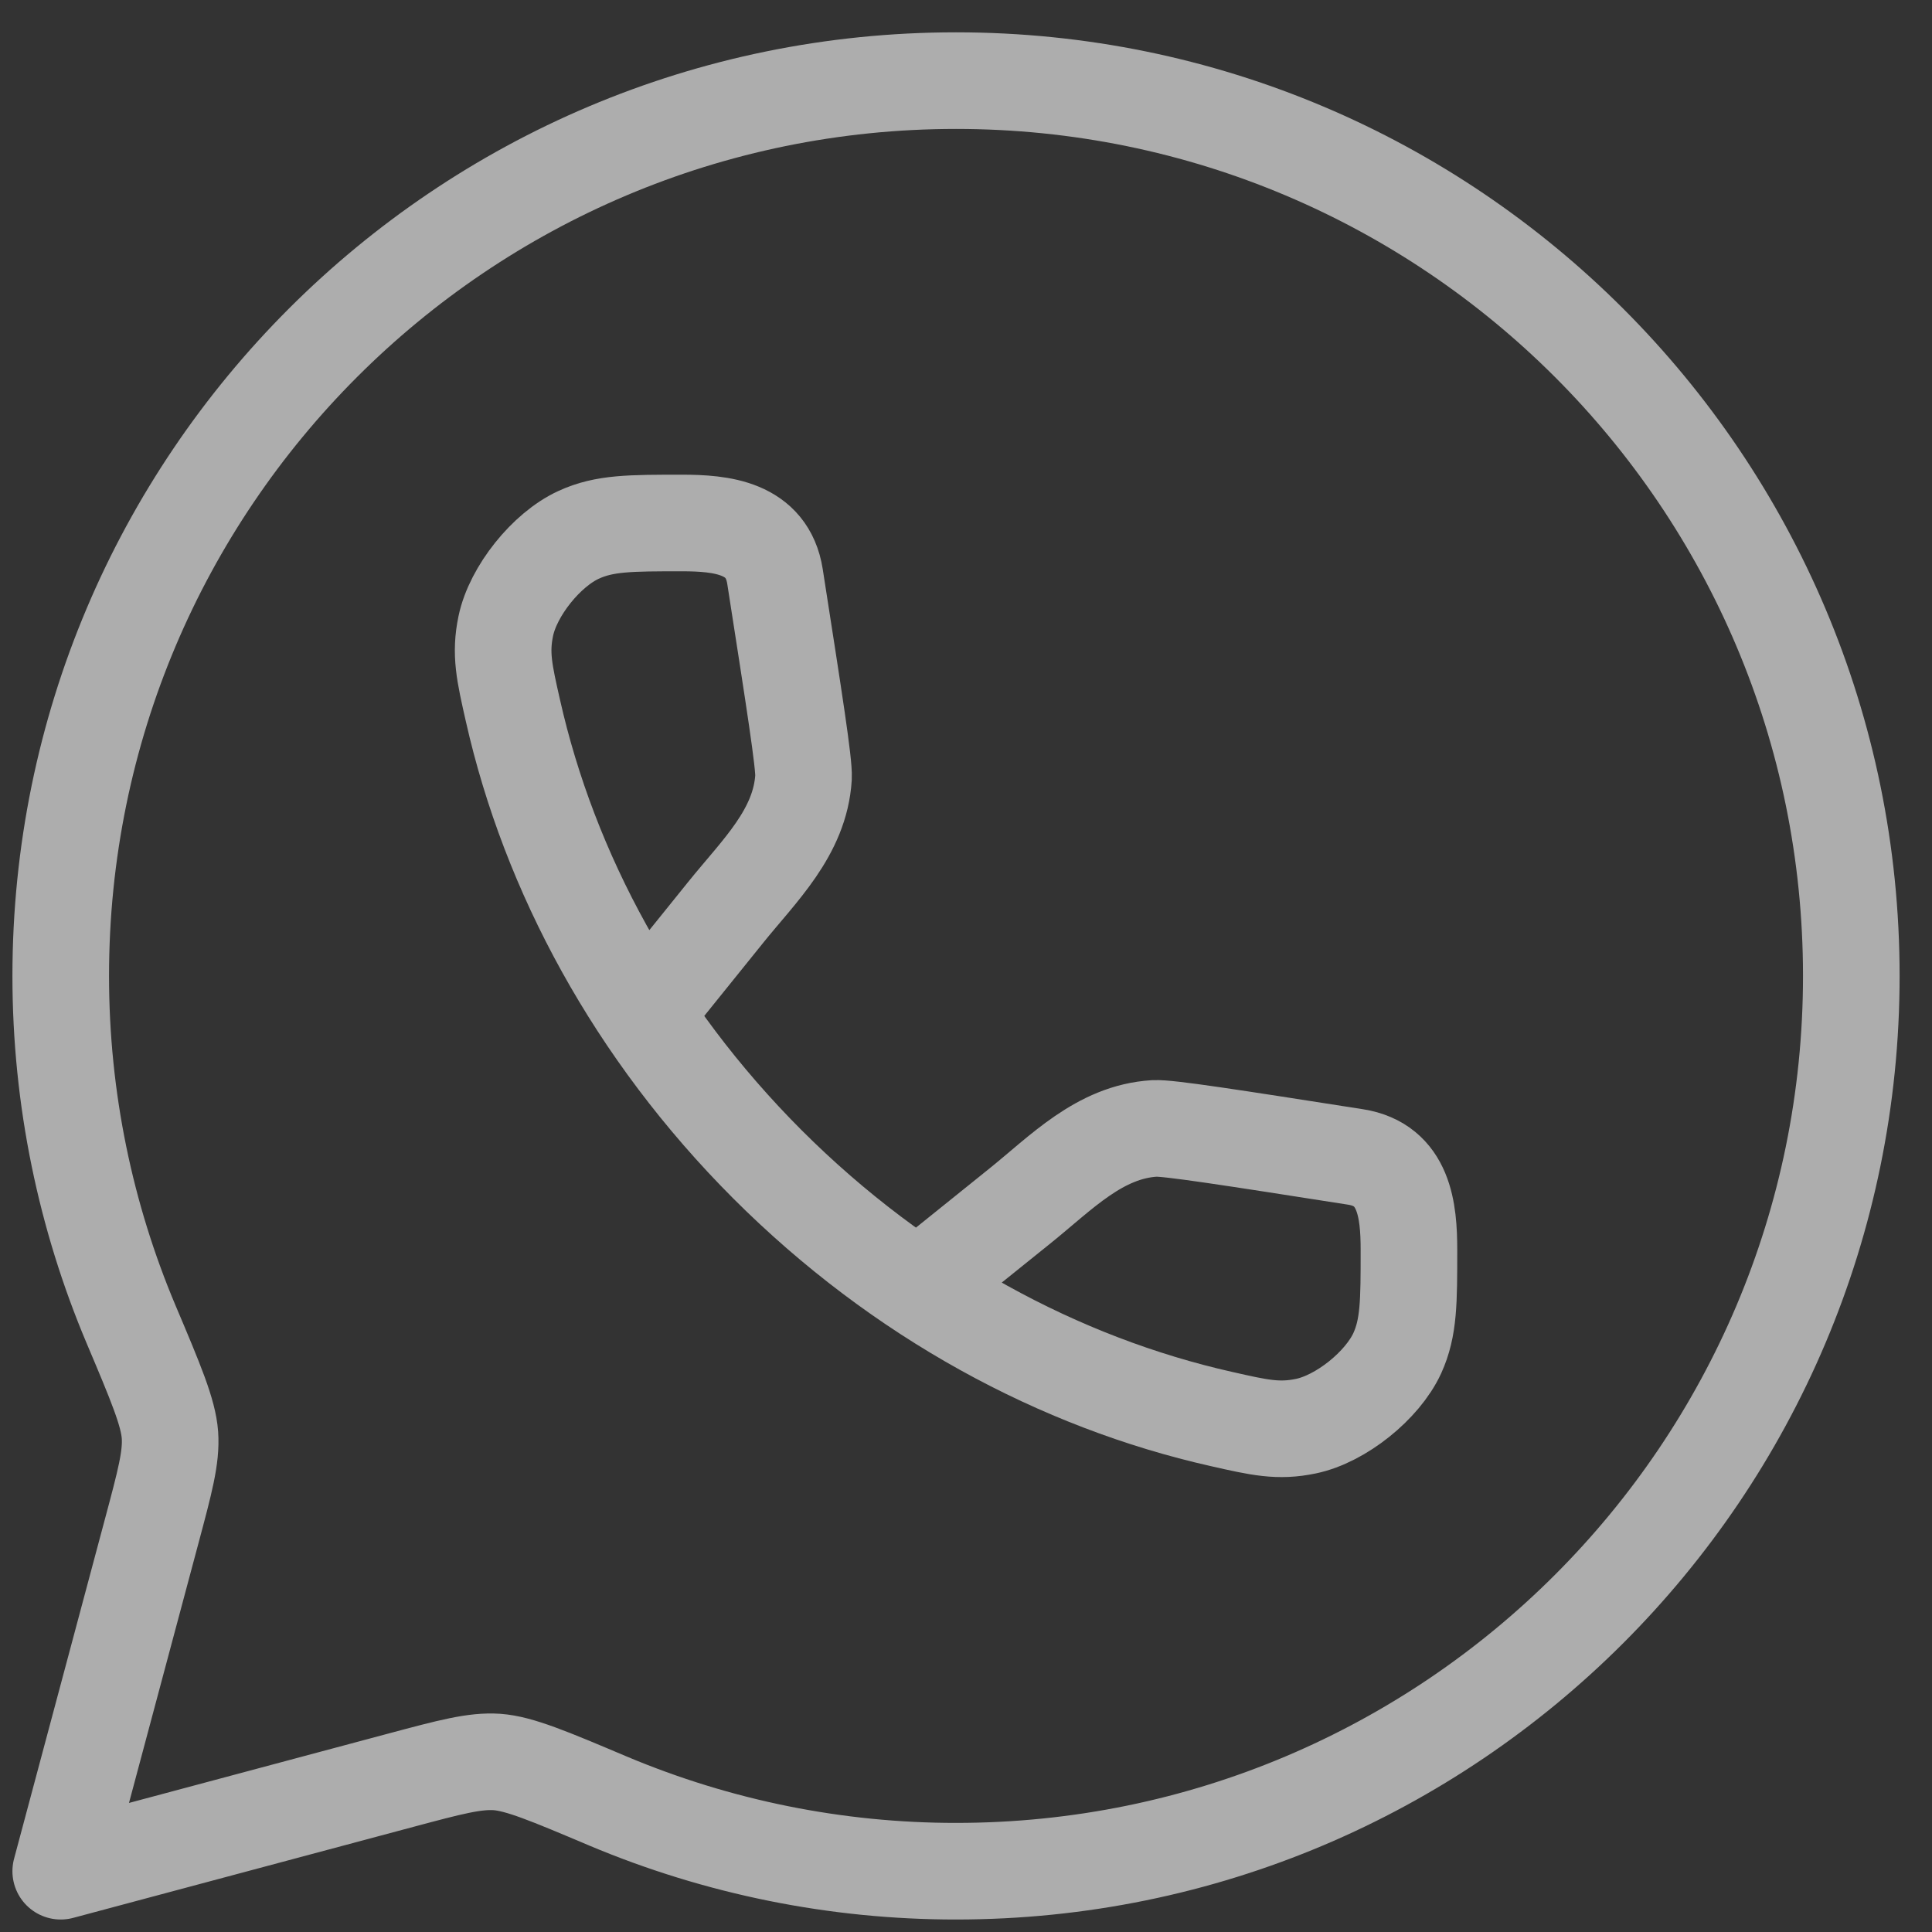 <svg width="30" height="30" viewBox="0 0 30 30" fill="none" xmlns="http://www.w3.org/2000/svg">
<rect x="0" y="0" width="30" height="30" fill="#333333" stroke="none"/>
<path d="M14.845 29.056C22.523 29.056 28.747 22.832 28.747 15.154C28.747 7.476 22.523 1.252 14.845 1.252C7.167 1.252 0.943 7.476 0.943 15.154C0.943 17.071 1.333 18.898 2.033 20.559C2.421 21.476 2.614 21.935 2.639 22.283C2.663 22.63 2.56 23.011 2.356 23.774L0.943 29.056L6.225 27.643C6.988 27.439 7.369 27.337 7.716 27.36C8.064 27.385 8.523 27.578 9.44 27.966C11.151 28.686 12.989 29.057 14.845 29.056Z" stroke="white" stroke-opacity="0.6" stroke-width="1.5" stroke-linecap="round" stroke-linejoin="round"/>
<path d="M10.046 15.684L11.271 14.164C11.788 13.522 12.425 12.926 12.477 12.071C12.488 11.855 12.336 10.888 12.034 8.951C11.914 8.19 11.202 8.121 10.588 8.121C9.786 8.121 9.385 8.121 8.987 8.304C8.484 8.533 7.967 9.179 7.854 9.72C7.764 10.149 7.831 10.445 7.965 11.035C8.53 13.543 9.859 16.02 11.918 18.081C13.979 20.14 16.456 21.469 18.965 22.034C19.556 22.168 19.85 22.235 20.279 22.145C20.82 22.033 21.466 21.515 21.697 21.012C21.878 20.614 21.878 20.213 21.878 19.411C21.878 18.795 21.809 18.085 21.048 17.965C19.111 17.662 18.144 17.511 17.928 17.522C17.075 17.573 16.477 18.212 15.835 18.728L14.315 19.951" stroke="white" stroke-opacity="0.6" stroke-width="1.5" stroke-linecap="round" stroke-linejoin="round"/>
</svg>
